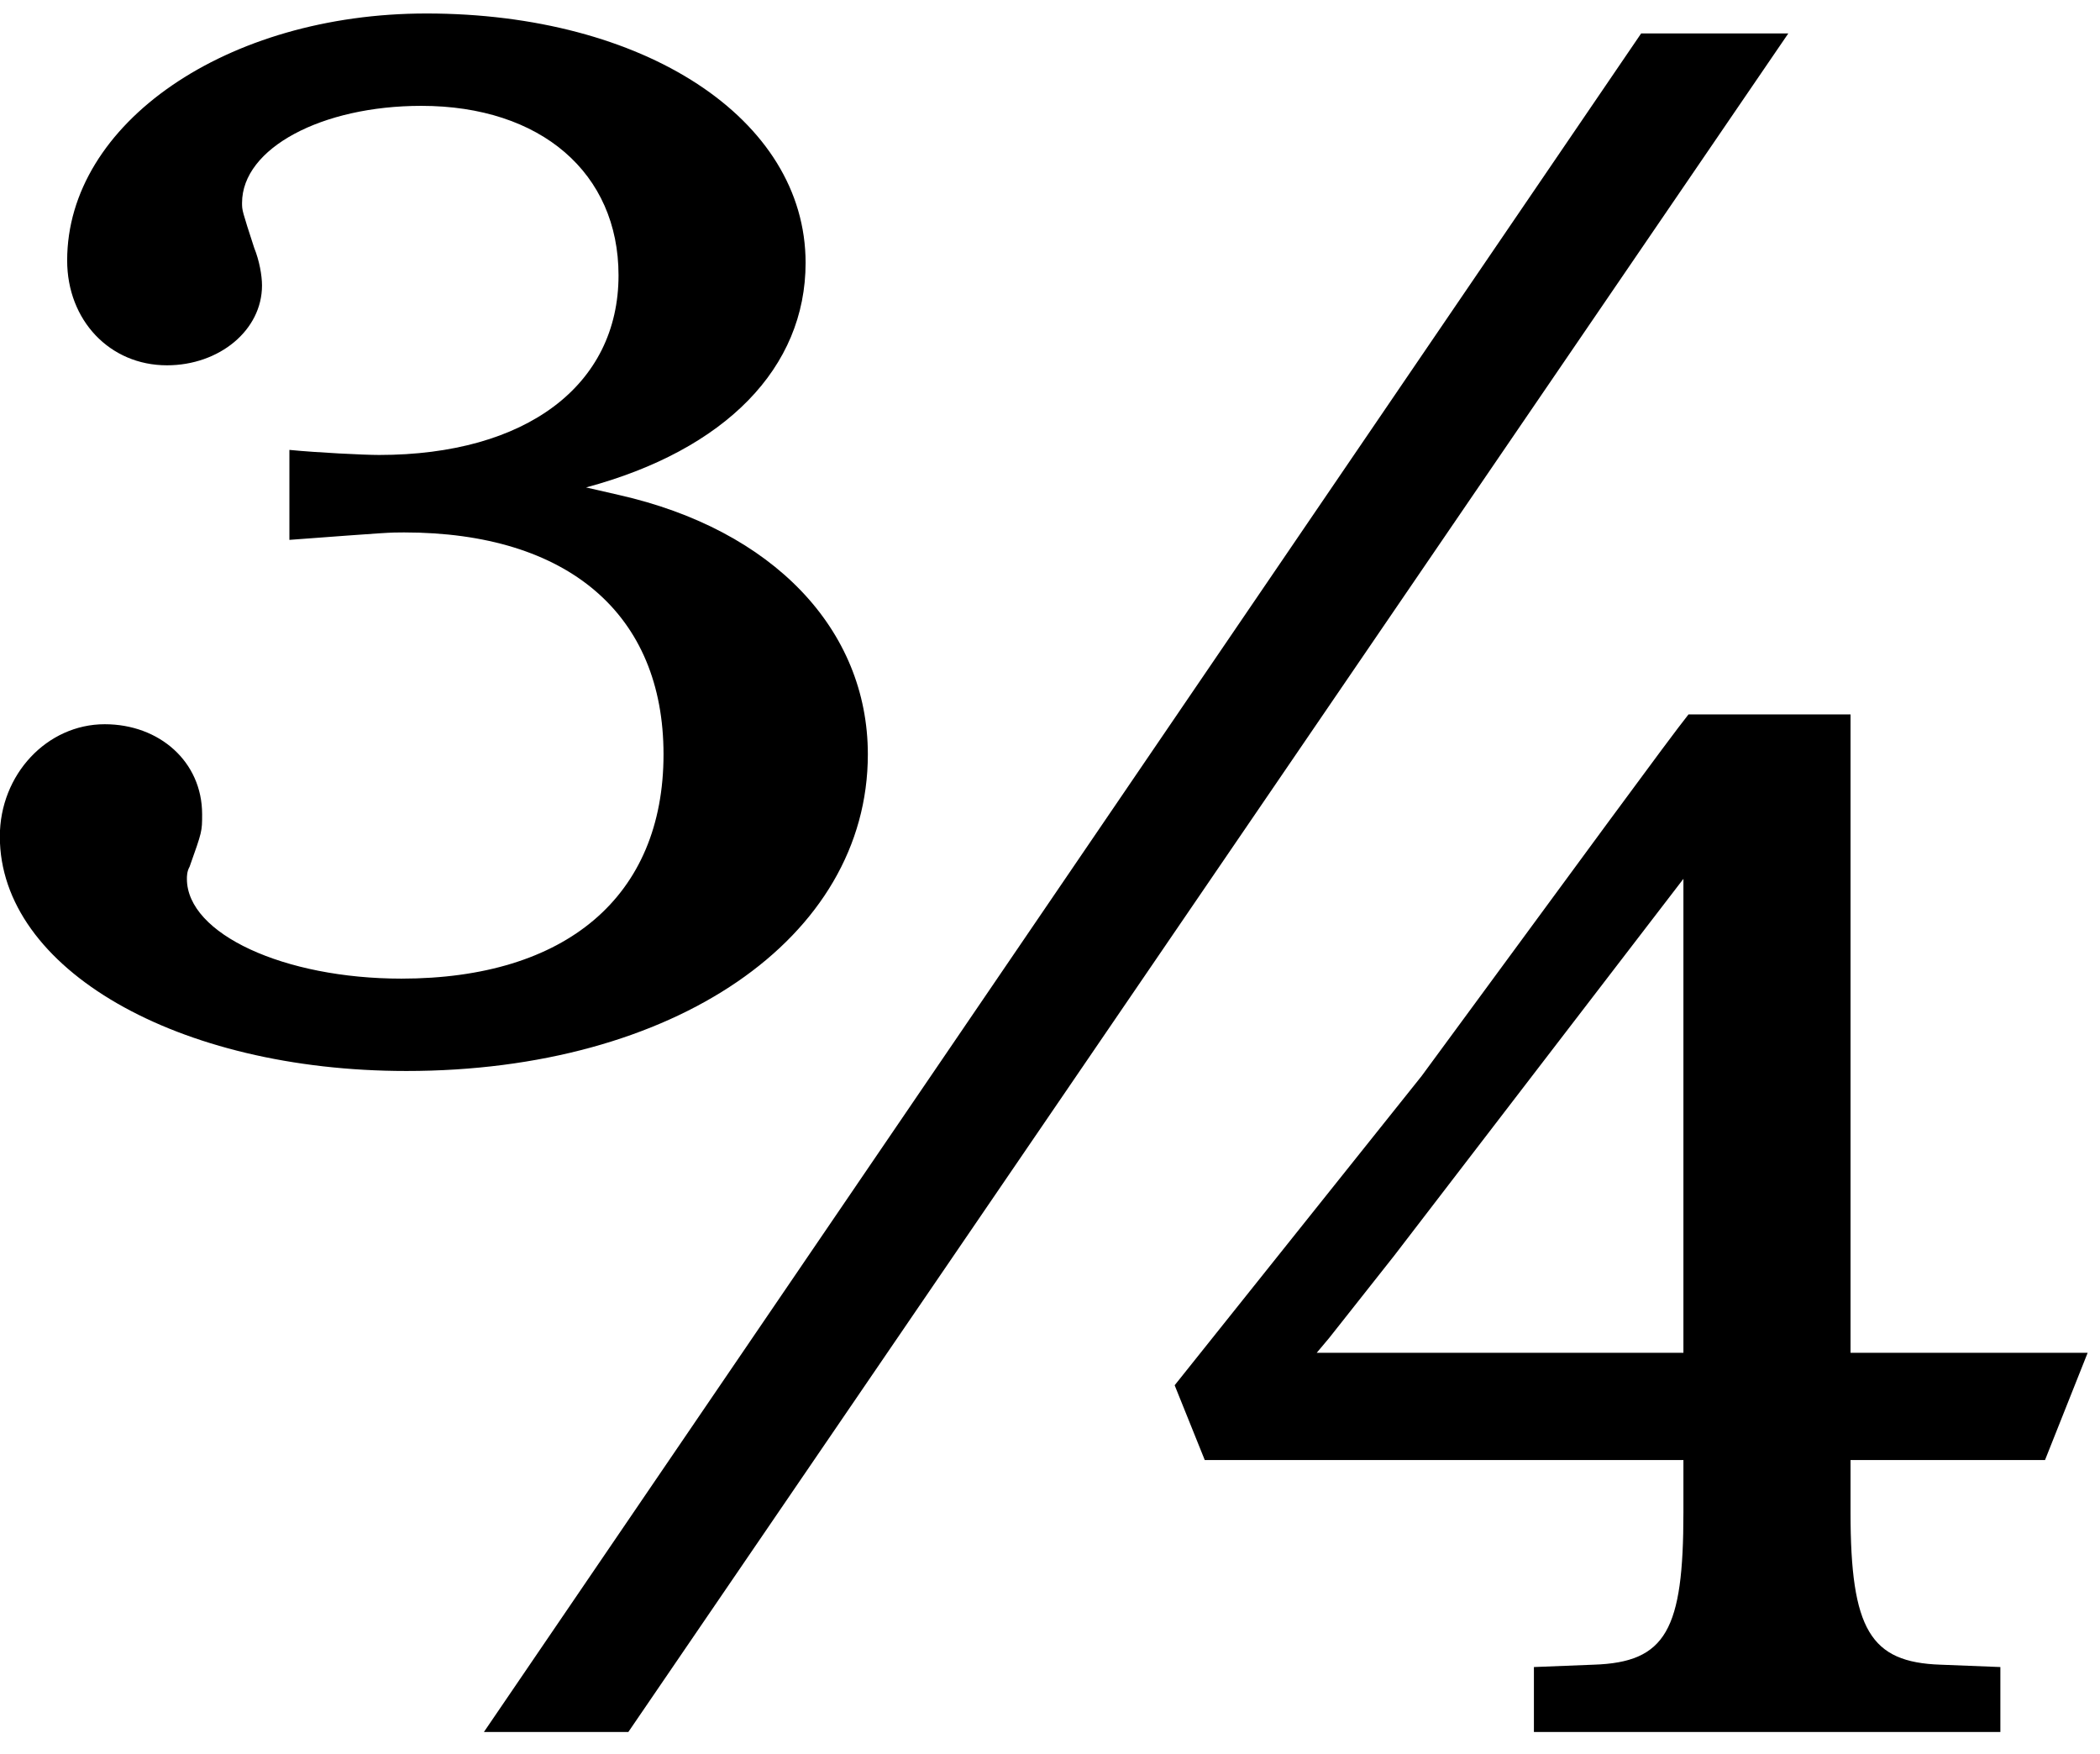 <?xml version="1.0" encoding="UTF-8" standalone="no"?>
<!-- Created with Inkscape (http://www.inkscape.org/) -->

<svg
   xmlns:dc="http://purl.org/dc/elements/1.1/"
   xmlns:cc="http://creativecommons.org/ns#"
   xmlns:rdf="http://www.w3.org/1999/02/22-rdf-syntax-ns#"
   xmlns:svg="http://www.w3.org/2000/svg"
   xmlns="http://www.w3.org/2000/svg"
   xmlns:inkscape="http://www.inkscape.org/namespaces/inkscape"
   version="1.1"
   width="121.25"
   height="101.25"
   id="svg2"
   xml:space="preserve"><defs
     id="defs6" /><g
     transform="matrix(1.25,0,0,-1.25,0,101.25)"
     id="g10"><g
       transform="scale(0.1,0.1)"
       id="g12"><path
         d="m 270.699,584.859 c 64.531,17.34 101.41,55.313 101.41,103.75 0,66.719 -74.839,115.161 -175.16,115.161 -92.179,0 -165.929,-50.629 -165.929,-114.071 0,-27.648 19.68,-48.429 46.09,-48.429 24.219,0 43.911,16.25 43.911,36.871 0,4.687 -1.25,11.558 -3.598,17.347 -5.621,17.34 -5.621,17.34 -5.621,20.782 0,25.308 36.871,44.839 82.808,44.839 55.313,0 91.09,-31.089 91.09,-78.281 0,-50.777 -42.648,-82.969 -110.621,-82.969 -6.879,0 -28.75,1.09 -41.406,2.34 l 0,-41.558 c 46.098,3.437 46.098,3.437 52.969,3.437 75.937,0 119.839,-37.969 119.839,-102.5 0,-65.629 -45,-103.59 -121.089,-103.59 -54.063,0 -99.063,20.621 -99.063,46.09 0,1.094 0,3.442 1.25,5.621 5.781,16.25 5.781,16.25 5.781,24.223 0,24.219 -19.688,41.566 -45,41.566 -26.559,0 -48.438,-23.129 -48.438,-51.879 0,-61.089 81.879,-108.281 187.808,-108.281 123.29,0 213.129,61.094 213.129,146.25 0,57.66 -43.75,103.75 -115.16,119.844 l -15,3.437 z m 555.321,209.692 -67.969,0 -534.531,-784.532 66.71,0 535.79,784.532 z m 28.75,-314.531 -74.848,0 C 770.699,468.449 730.391,413.301 656.641,312.988 l -114.063,-142.816 13.902,-34.531 221.098,0 0,-24.219 c 0,-54.223 -7.969,-69.223 -41.406,-70.313 l -27.652,-1.09 0,-30 215.46,0 0,30 -27.652,1.09 C 863.98,42.199 854.77,57.199 854.77,111.422 l 0,24.219 89.839,0 19.692,49.531 -109.531,0 0,294.848 z m -77.192,-294.848 -169.379,0 5.781,6.879 30,37.969 133.598,174.058 0,-218.906 z"
         inkscape:connector-curvature="0"
         id="path14"
         style="fill:#000000;fill-opacity:1;fill-rule:nonzero;stroke:none" /></g></g></svg>